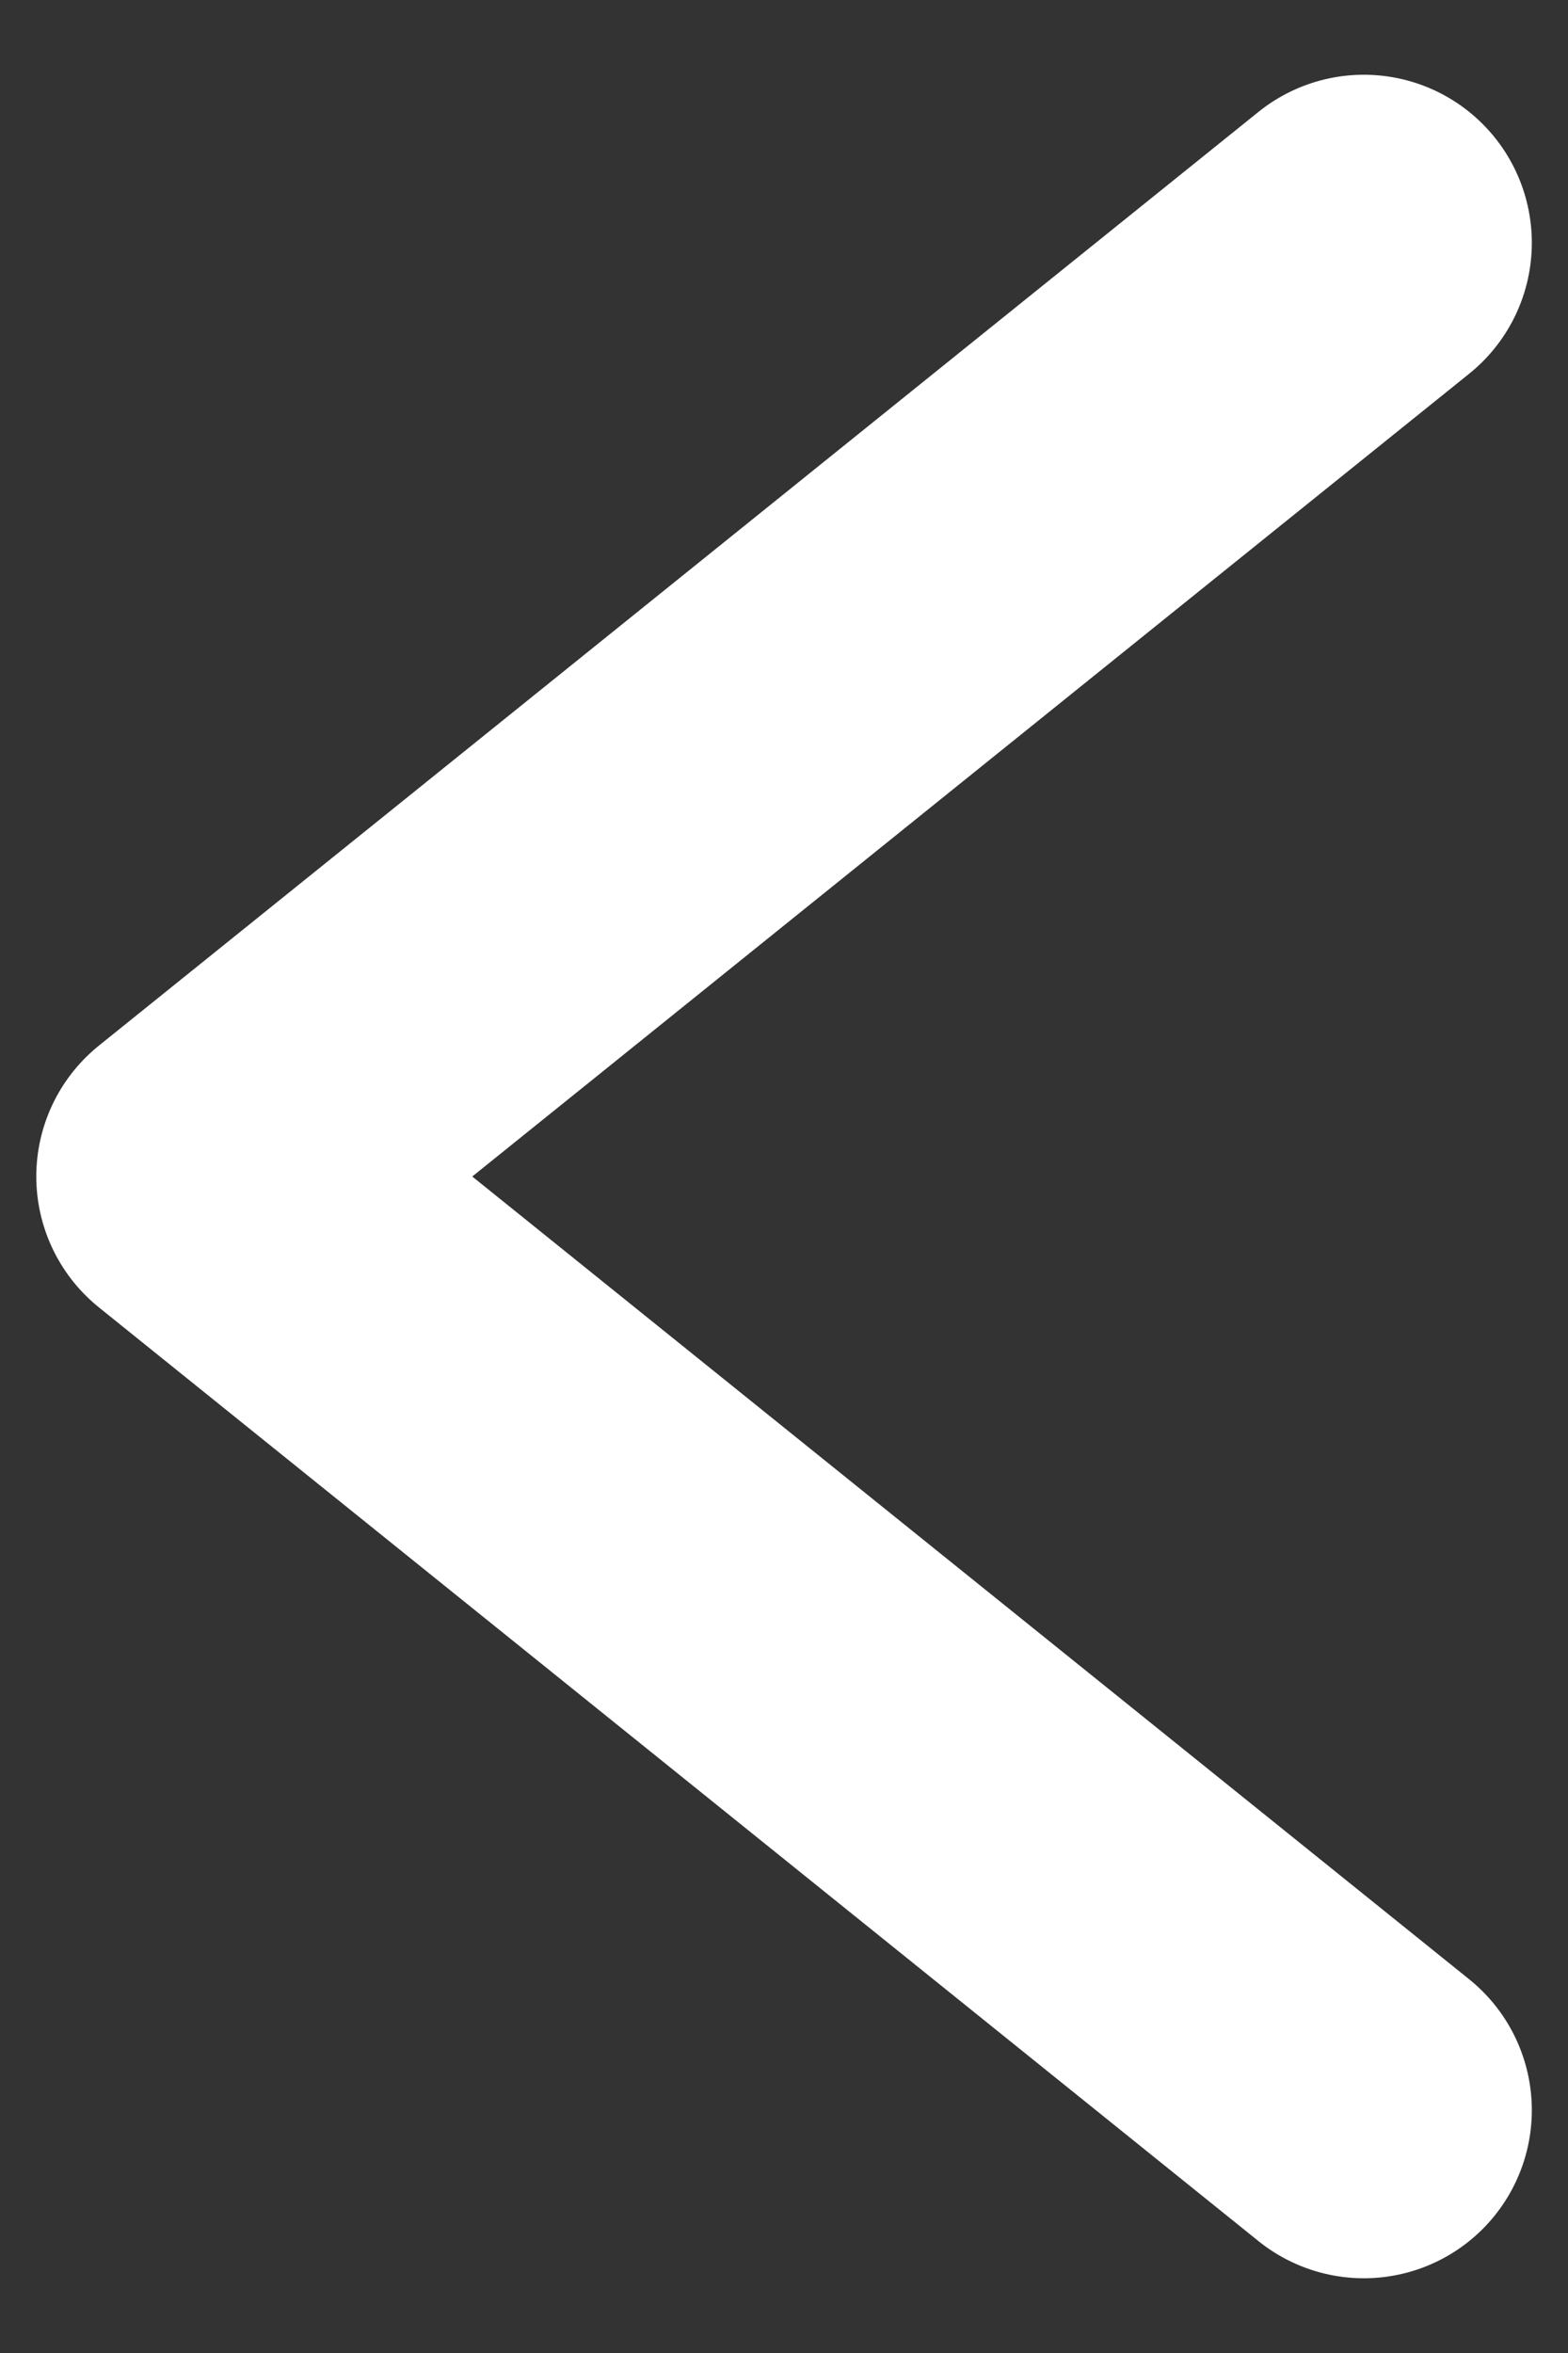<svg width="14" height="21" viewBox="0 0 14 21" fill="none" xmlns="http://www.w3.org/2000/svg">
<rect x="0" y="0" width="14" height="21" fill="#333333" stroke="none"/>
<path d="M12.177 2.167C8.726 4.943 5.275 7.724 1.824 10.5L12.177 18.833" stroke="white" stroke-width="3" stroke-linecap="round" stroke-linejoin="round"/>
</svg>

